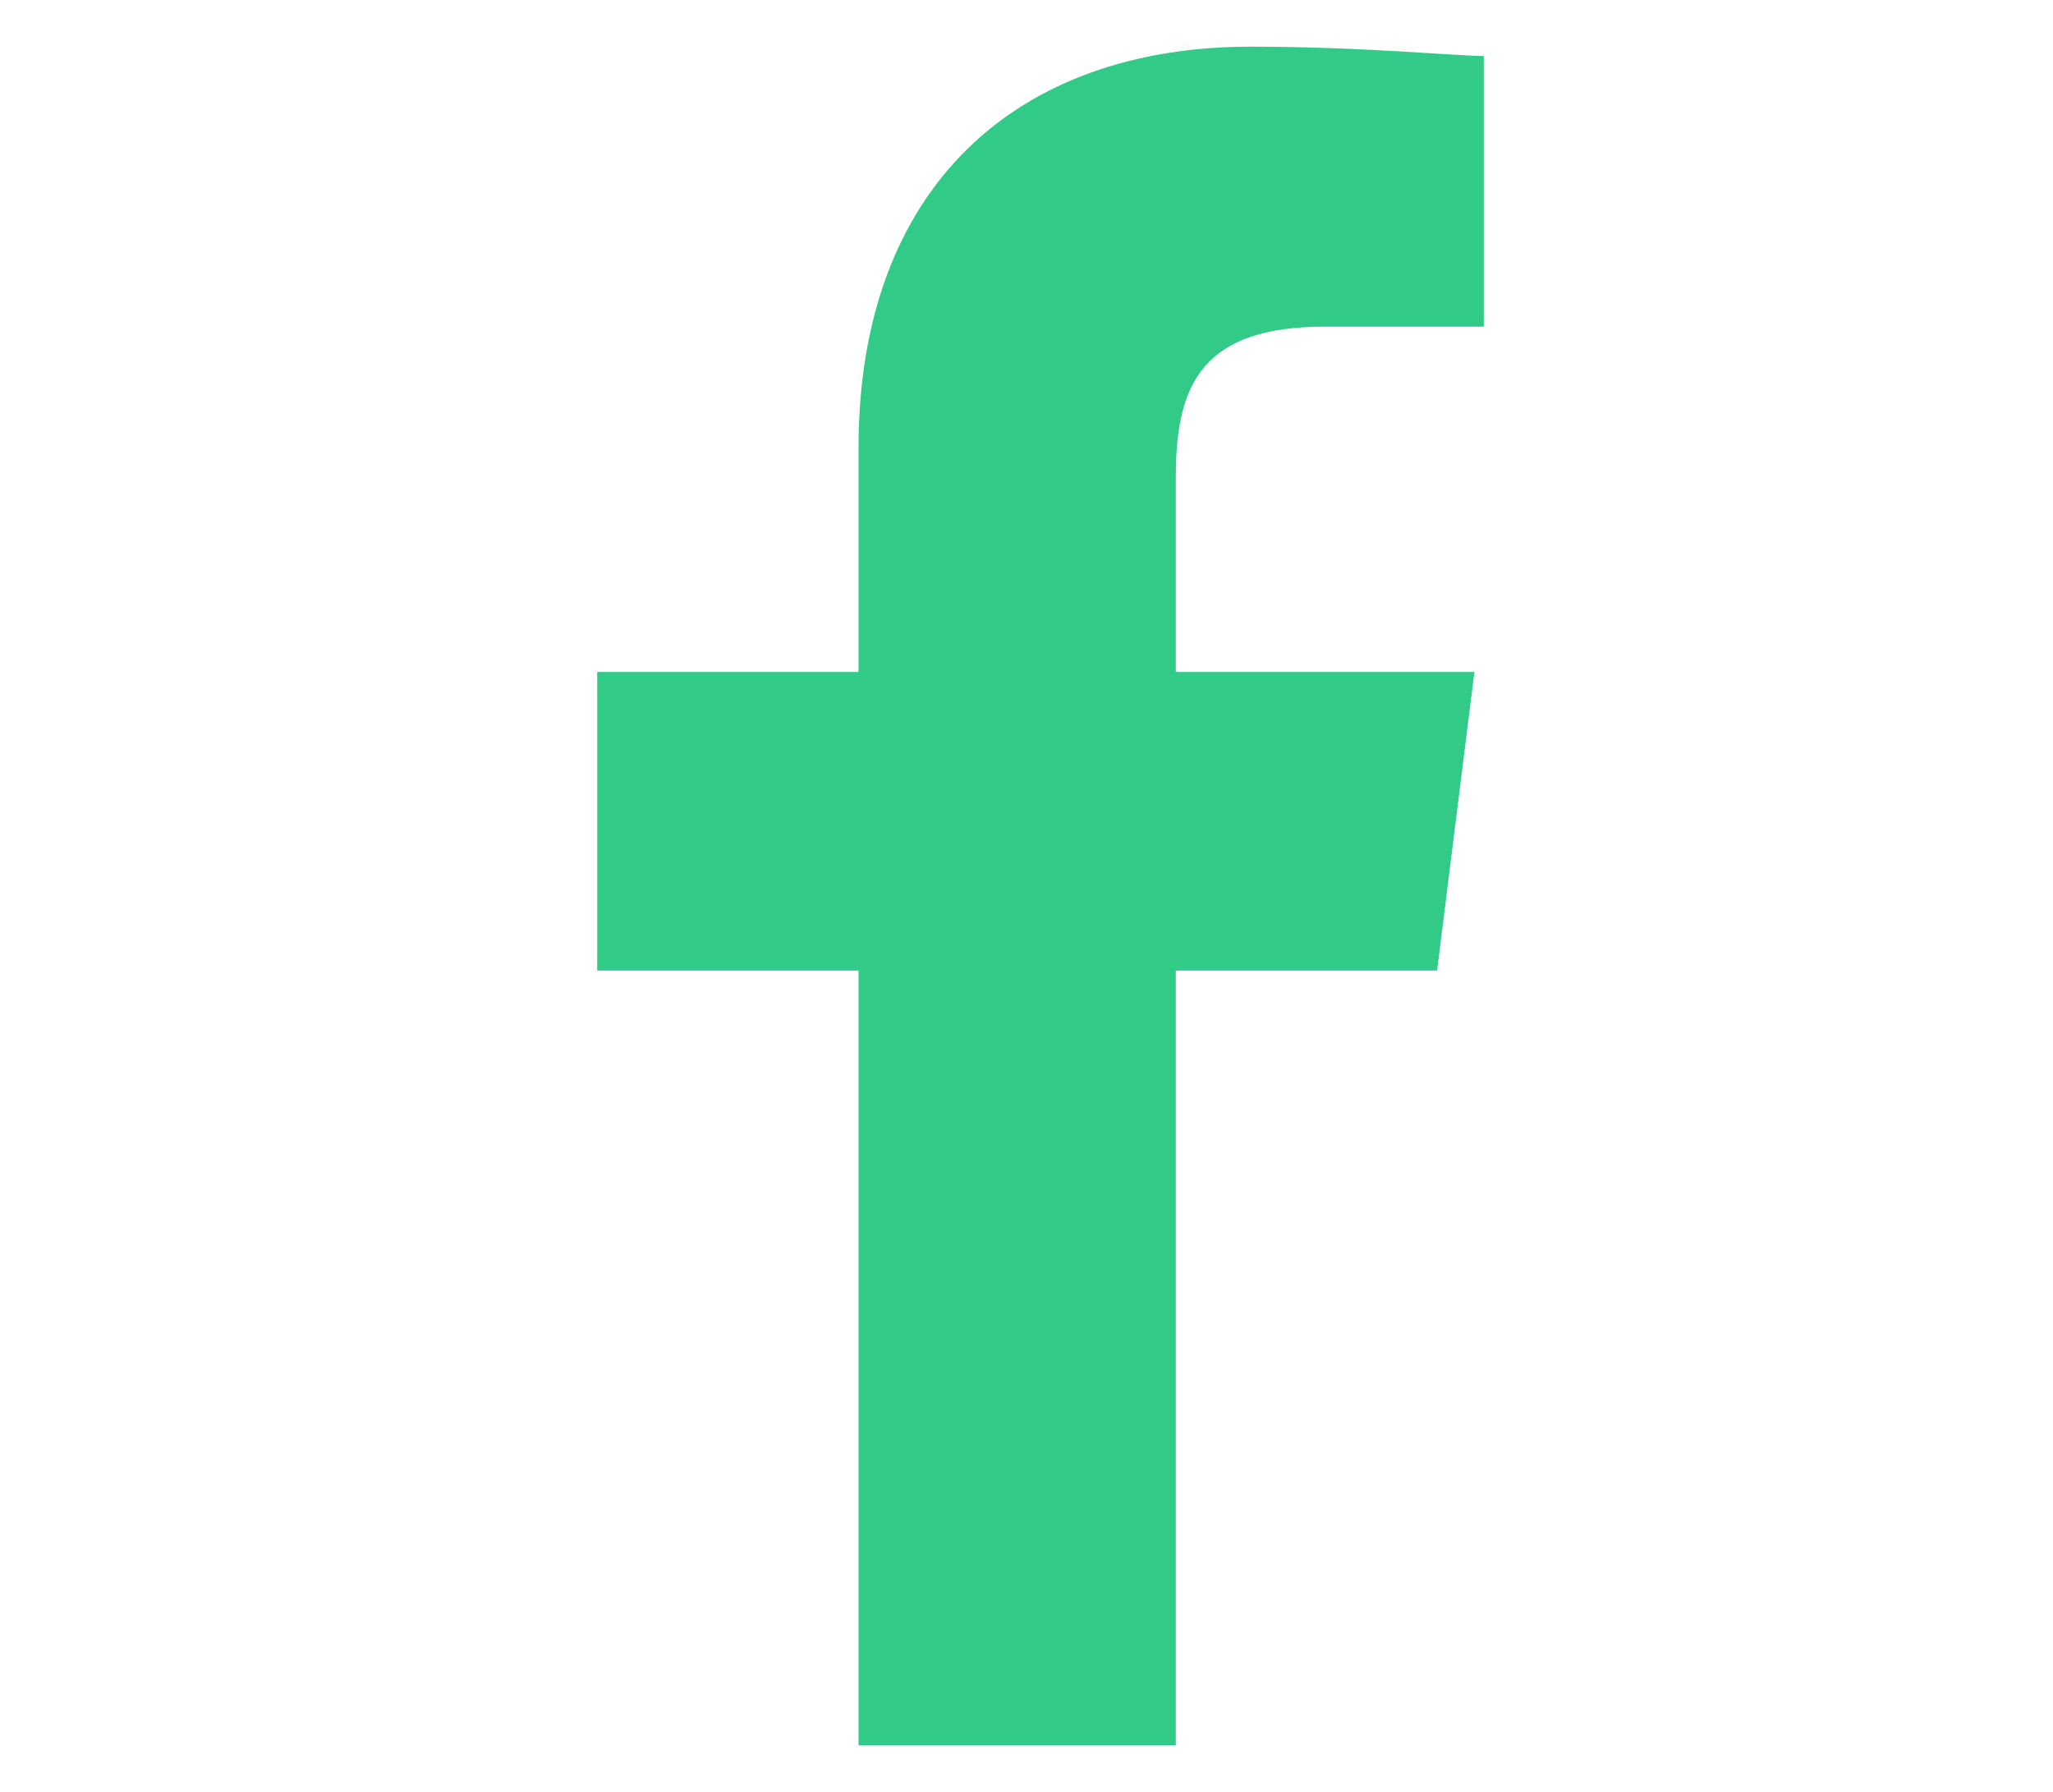 <svg id="Слой_1" xmlns="http://www.w3.org/2000/svg" viewBox="0 0 22 19.2"><style>.st0{fill:#31cb87}</style><path id="XMLID_4_" class="st0" d="M15.9 3.5h-1.7c-1.3 0-1.6.6-1.6 1.6v2.1h3.2l-.4 3.2h-2.8v8.3H9.2v-8.3H6.4V7.2h2.8V4.8C9.2 2 10.9.5 13.4.5c1.2 0 2.2.1 2.5.1v2.9z"/></svg>